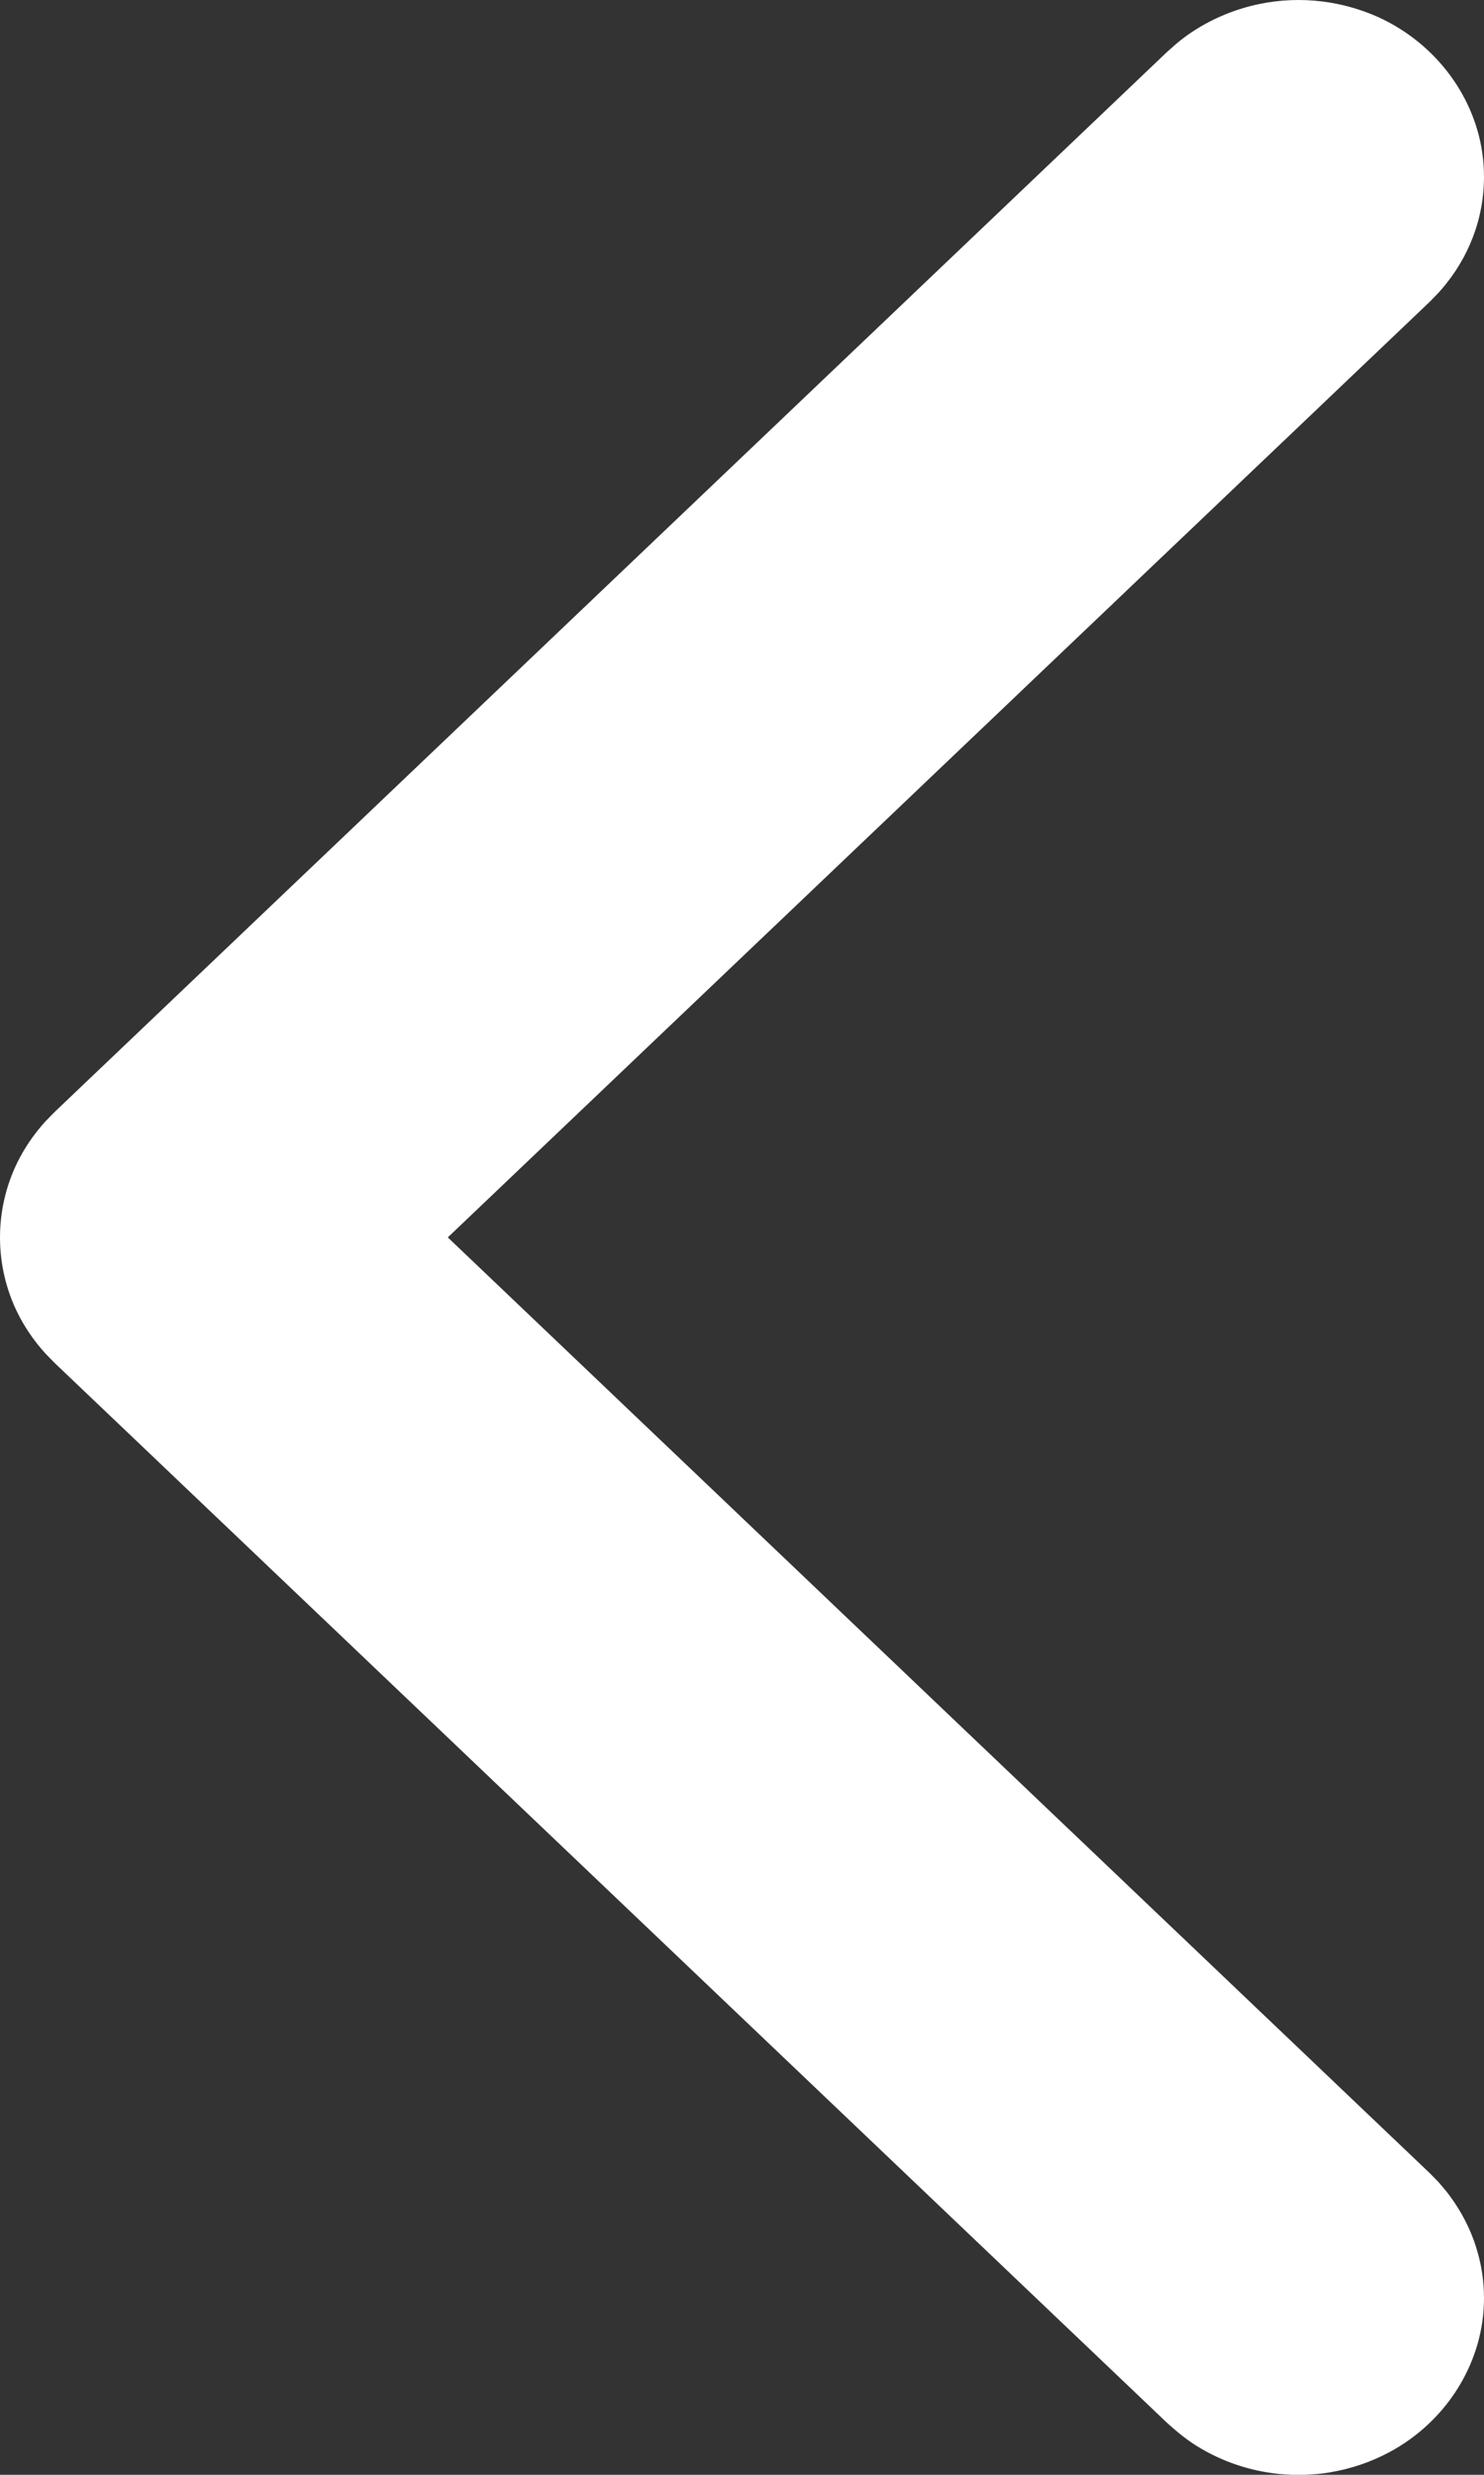 <svg width="12" height="20" viewBox="0 0 12 20" fill="none" xmlns="http://www.w3.org/2000/svg">
<rect x="0" y="0" width="12" height="20" fill="#333333" stroke="none"/>
<path fill-rule="evenodd" clip-rule="evenodd" d="M10.449 20C10.358 19.994 10.335 19.995 10.245 19.98C10.043 19.947 9.849 19.874 9.677 19.767C9.59 19.713 9.515 19.65 9.439 19.582L0.438 11.011C0.376 10.947 0.359 10.933 0.304 10.864C0.242 10.786 0.188 10.702 0.144 10.614C-0.048 10.229 -0.048 9.772 0.144 9.387C0.188 9.299 0.242 9.215 0.304 9.137C0.359 9.068 0.376 9.054 0.438 8.99L9.439 0.418C9.506 0.359 9.521 0.343 9.593 0.29C9.784 0.153 10.009 0.06 10.245 0.021C10.413 -0.007 10.586 -0.007 10.755 0.021C10.889 0.043 11.021 0.083 11.144 0.138C11.613 0.351 11.939 0.791 11.992 1.282C12.013 1.477 11.992 1.675 11.93 1.861C11.878 2.016 11.799 2.162 11.695 2.292C11.64 2.361 11.623 2.375 11.561 2.439L3.621 10L11.561 17.562L11.631 17.633C11.688 17.701 11.704 17.716 11.754 17.789C11.848 17.925 11.917 18.076 11.957 18.234C11.99 18.36 12.004 18.491 11.999 18.621C11.982 19.115 11.687 19.575 11.235 19.817C11.086 19.897 10.923 19.952 10.755 19.98C10.665 19.995 10.642 19.994 10.551 20C10.517 20 10.483 20 10.449 20V20Z" fill="white"/>
</svg>
